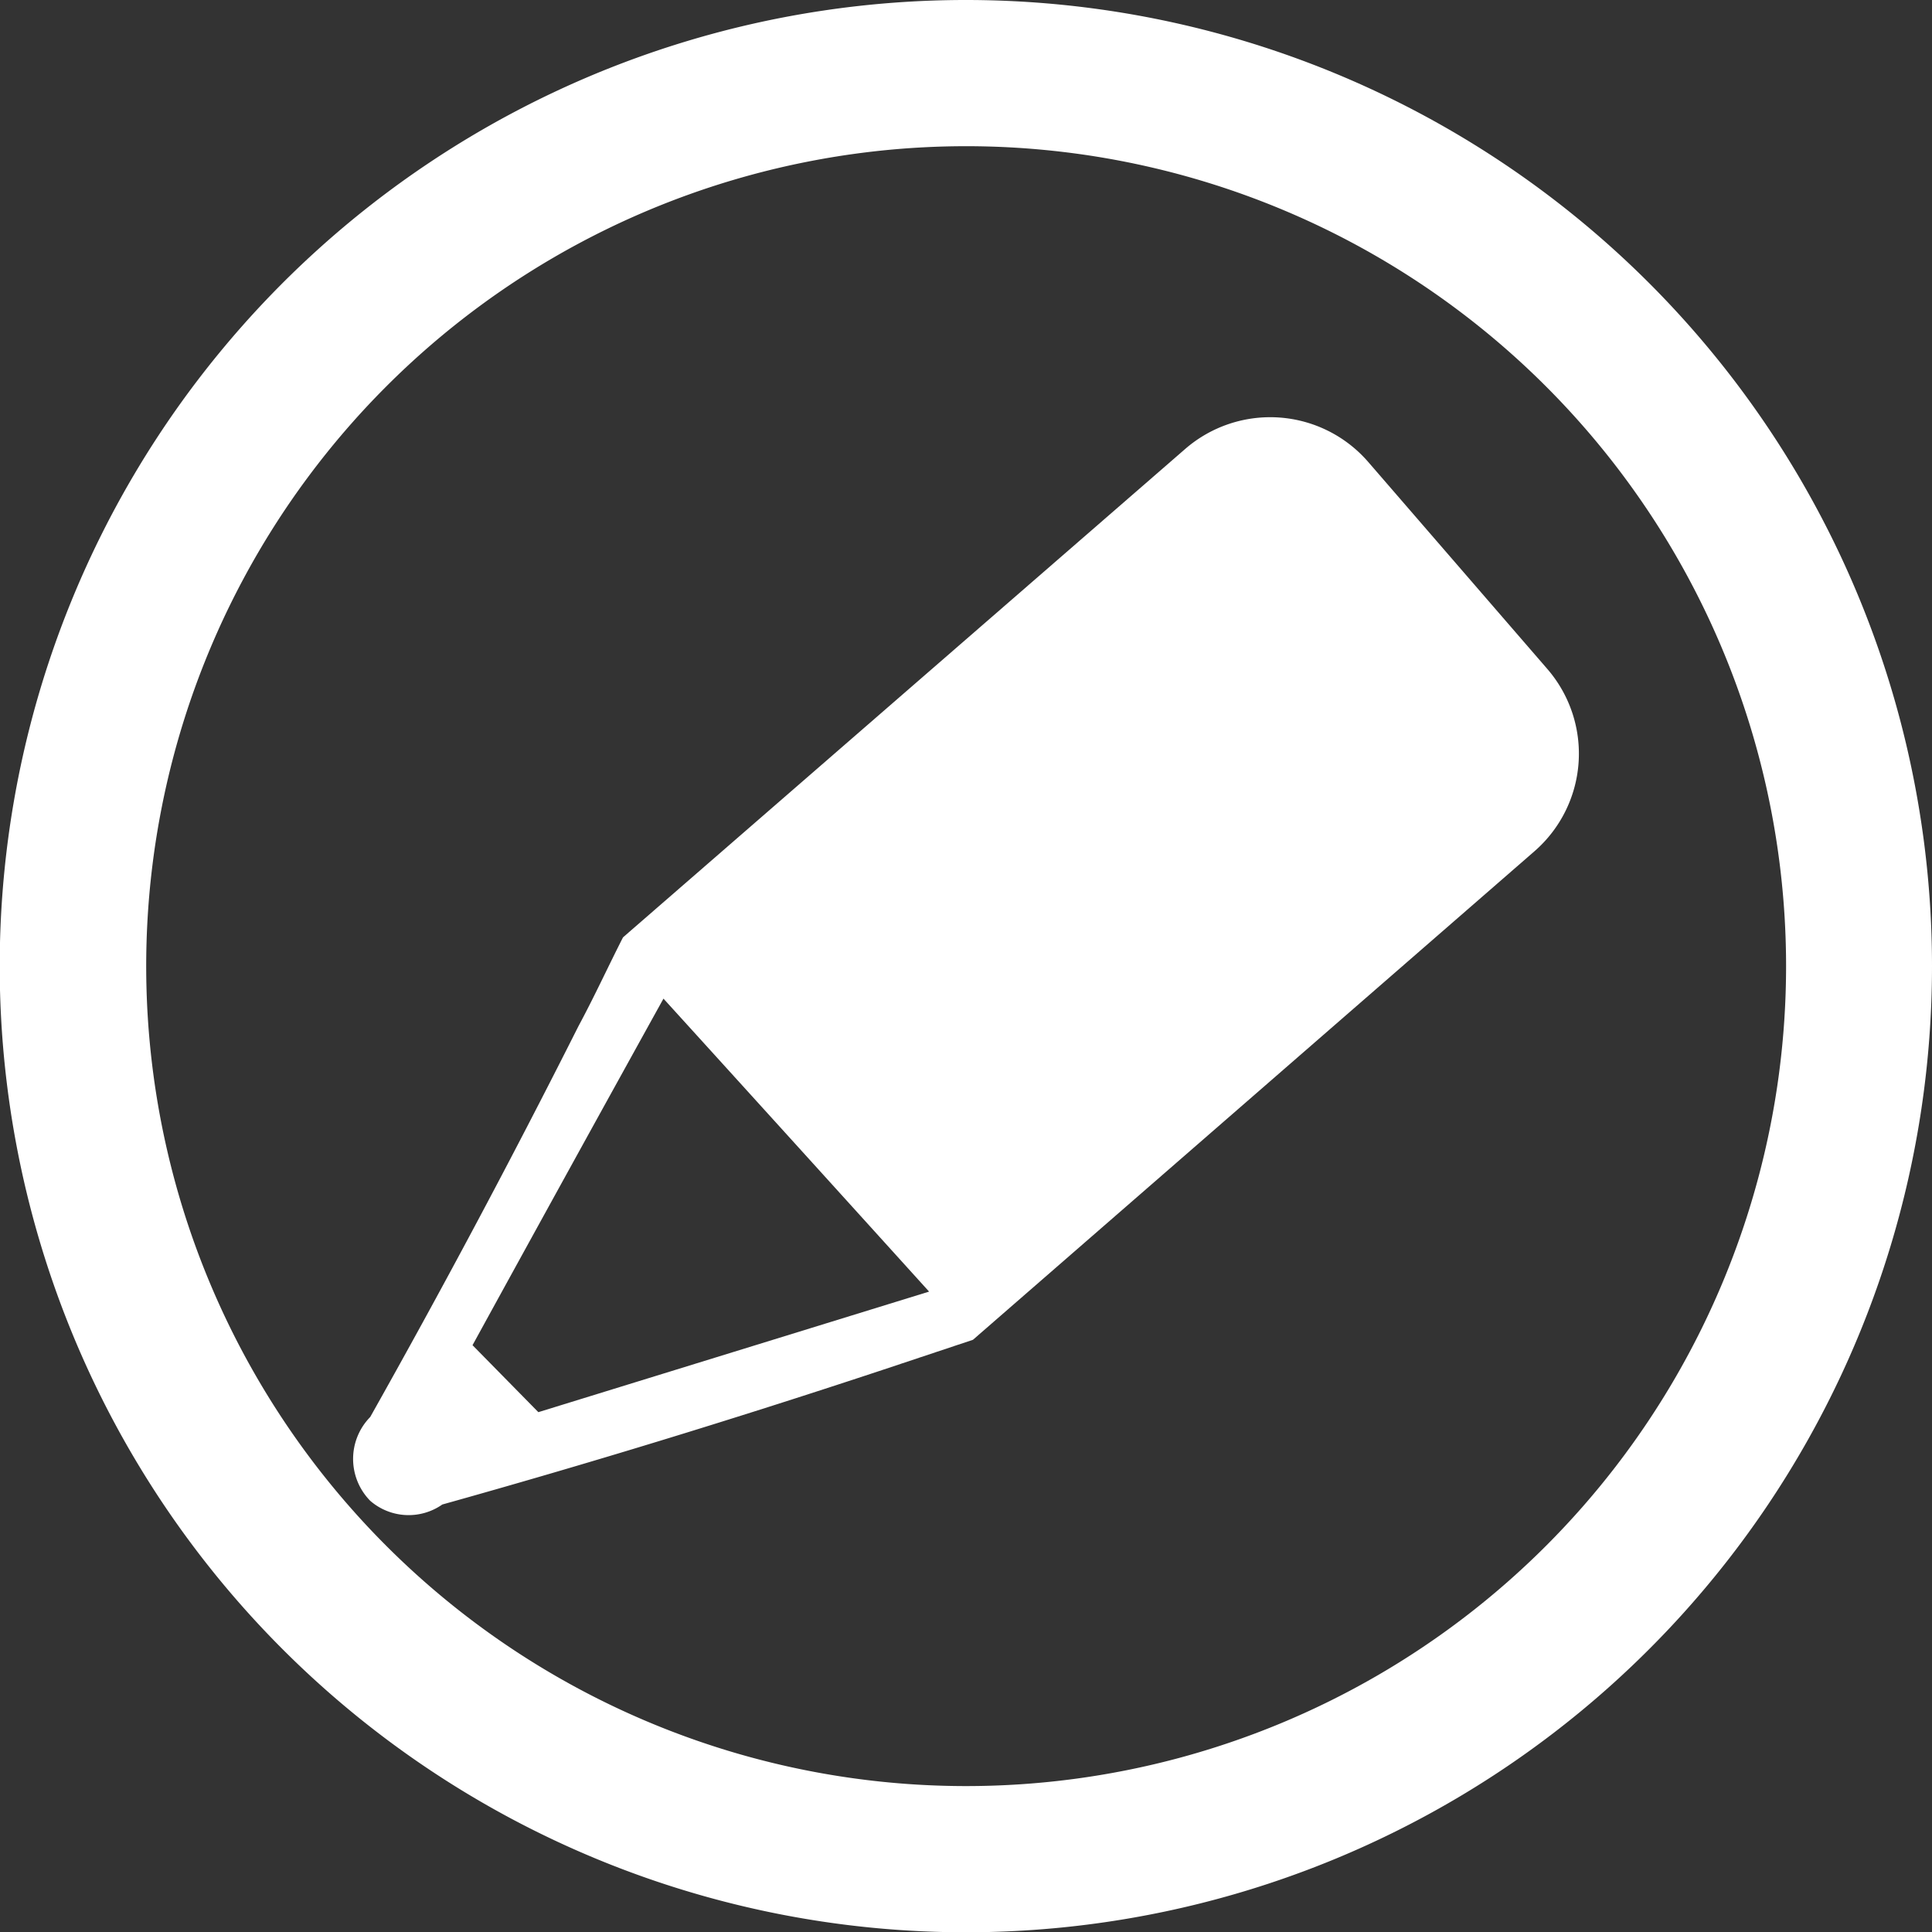 <svg xmlns="http://www.w3.org/2000/svg"
 viewBox="0 0 67.79 67.79"><rect x="0" y="0" width="67.79" height="67.79" fill="#333333" stroke="none"/><defs><style>.cls-1{fill:#ffffff;}</style></defs><g id="Capa_2" data-name="Capa 2"><g id="Capa_1-2" data-name="Capa 1"><path class="cls-1" d="M33.9,0A33.9,33.9,0,1,0,67.79,33.9,33.9,33.9,0,0,0,33.9,0Zm0,62.67A28.77,28.77,0,1,1,62.67,33.9,28.77,28.77,0,0,1,33.9,62.67Z"/><path class="cls-1" d="M54.29,23.47,48,16.2a4.55,4.55,0,0,0-6.41-.45L21.86,32.89c-.51,1-1,2.07-1.56,3.11-2.38,4.73-4.83,9.31-7.31,13.72a2.1,2.1,0,0,0,0,2.94,2.06,2.06,0,0,0,2.53.13q7.55-2.11,15.32-4.68l3.3-1.1,19.7-17.14A4.54,4.54,0,0,0,54.29,23.47ZM18.89,49.55,16.58,47.2q3.34-6.09,6.7-12.16,4.66,5.13,9.32,10.28Z"/></g></g></svg>